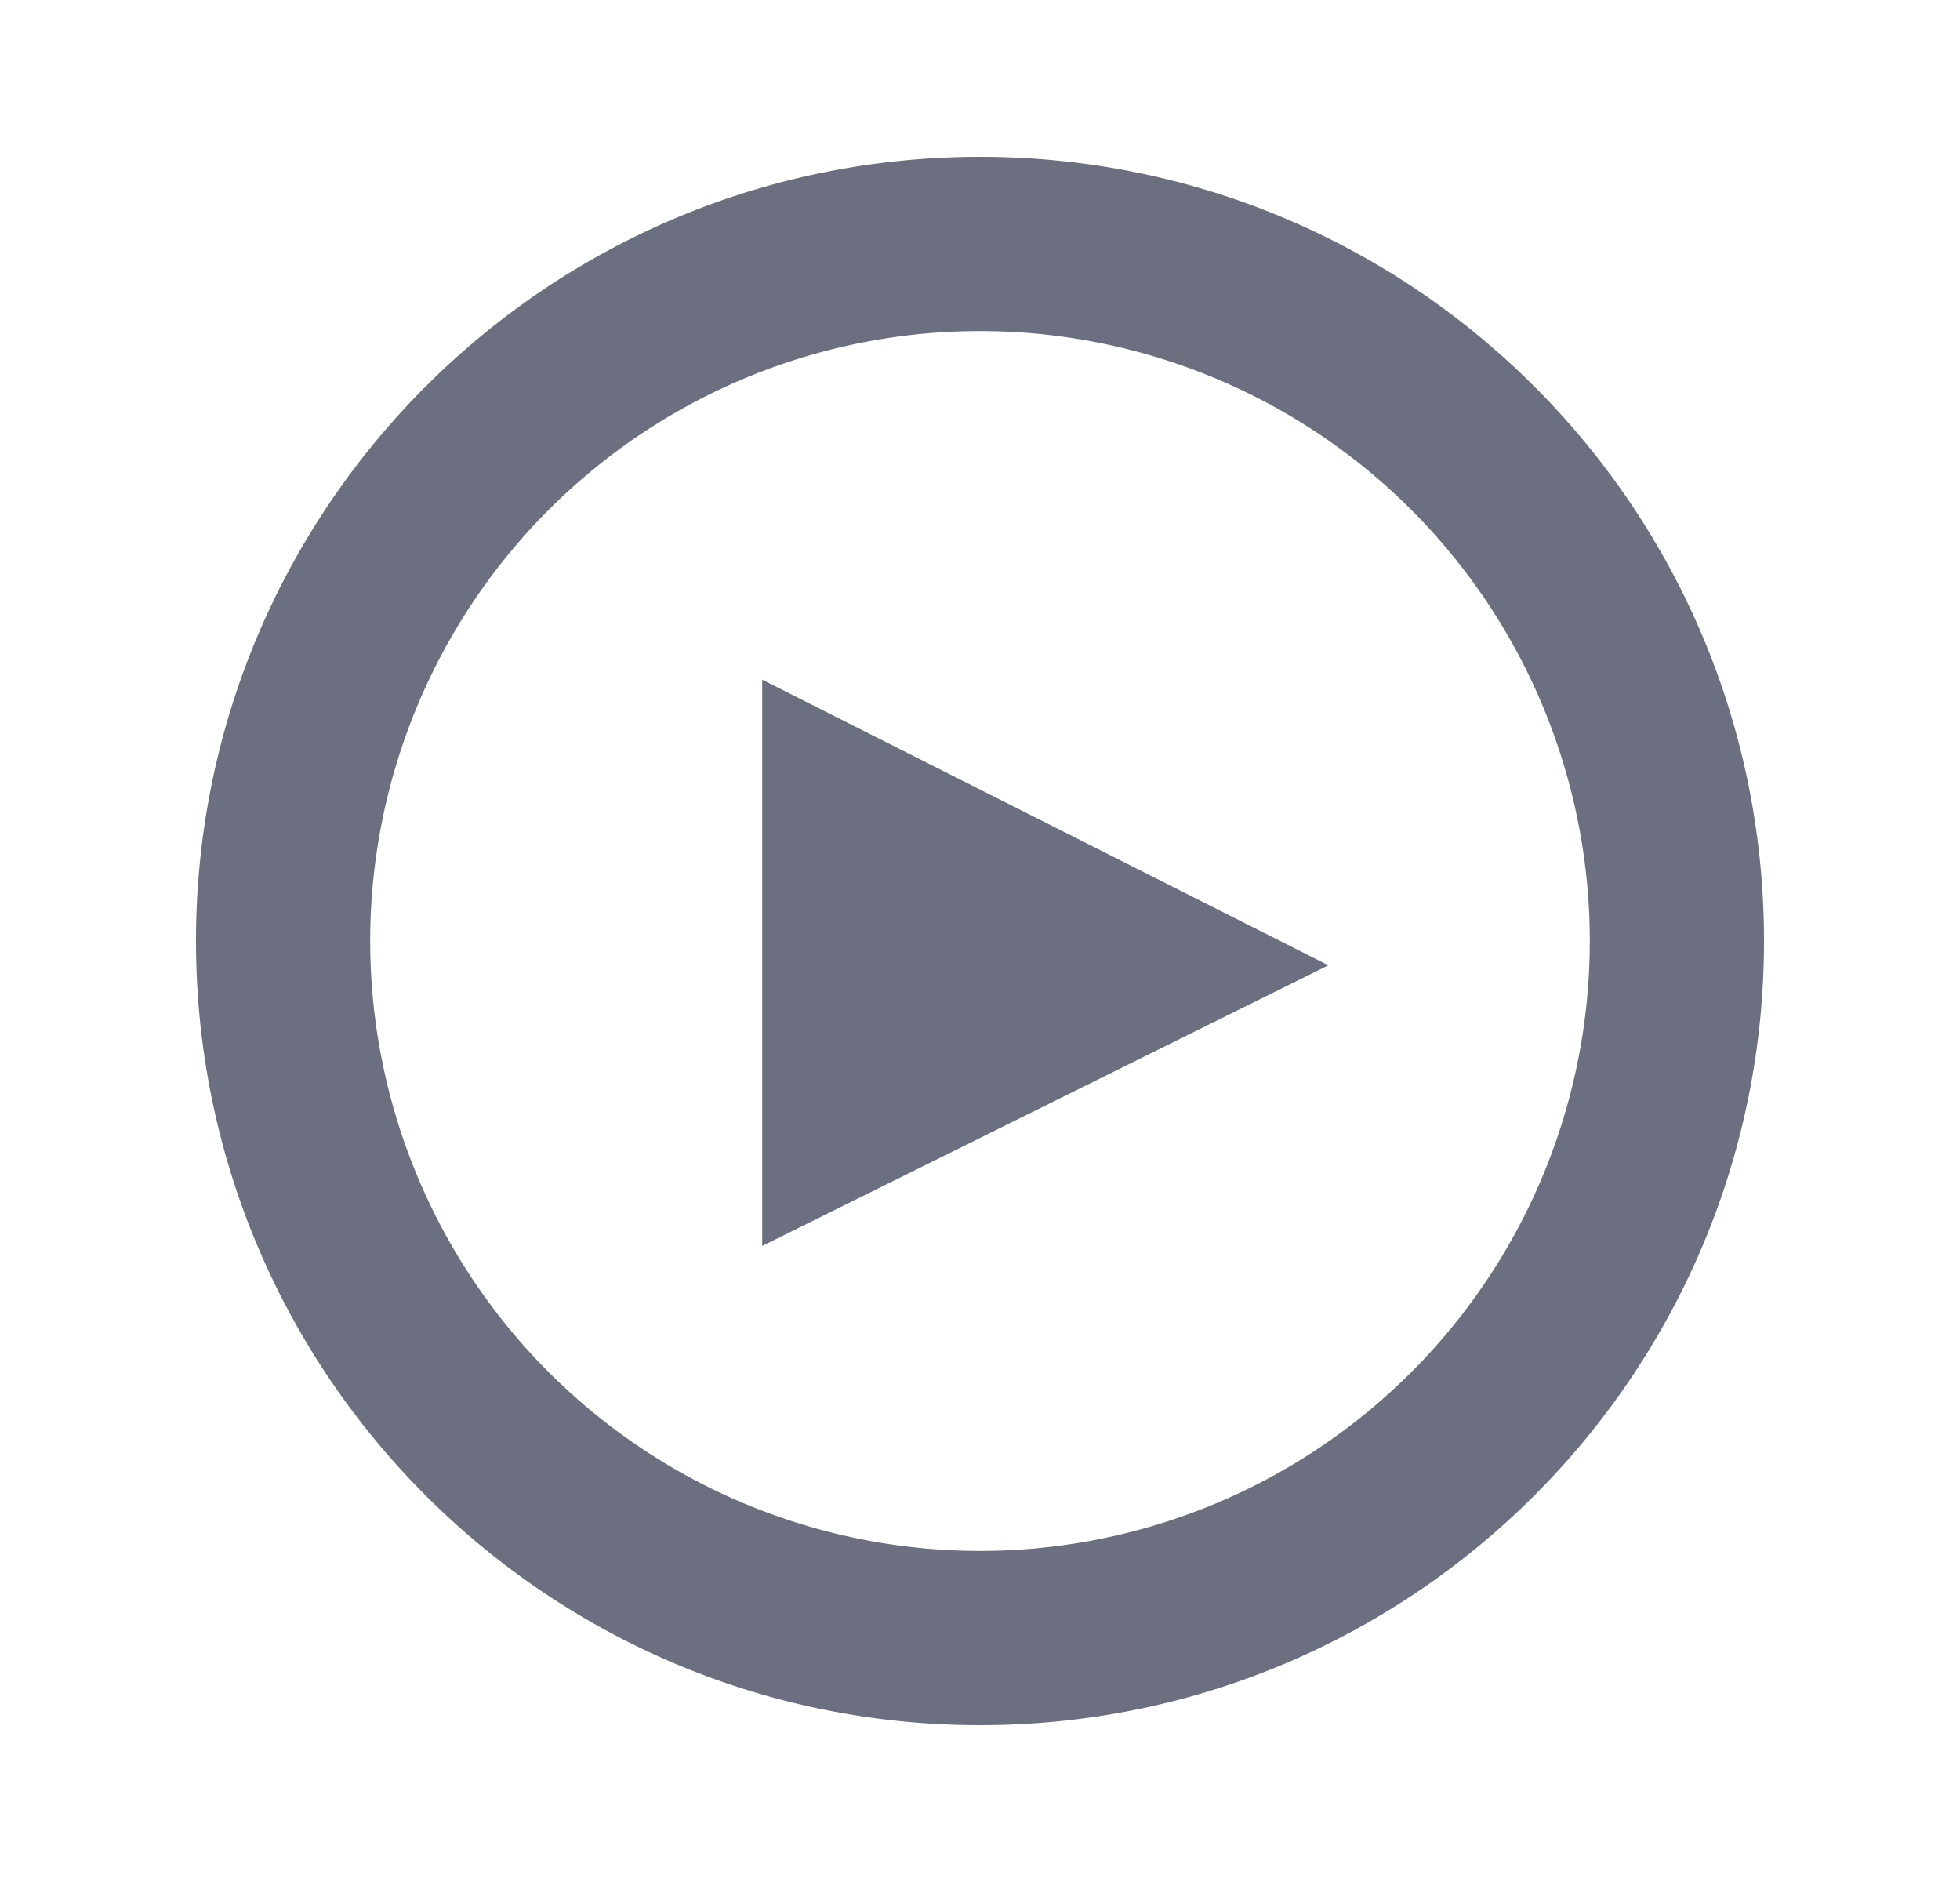 <svg xmlns="http://www.w3.org/2000/svg" width="25" height="24" fill="none" viewBox="0 0 25 24">
  <path fill="#6C6F80" fill-rule="evenodd" d="M12.5 22c-5.523 0-10-4.477-10-10s4.477-10 10-10 10 4.477 10 10-4.477 10-10 10Zm0-2.222a7.778 7.778 0 1 0 0-15.556 7.778 7.778 0 0 0 0 15.556ZM9.722 8.667l7.222 3.643-7.222 3.579V8.667Z" clip-rule="evenodd"/>
</svg>

